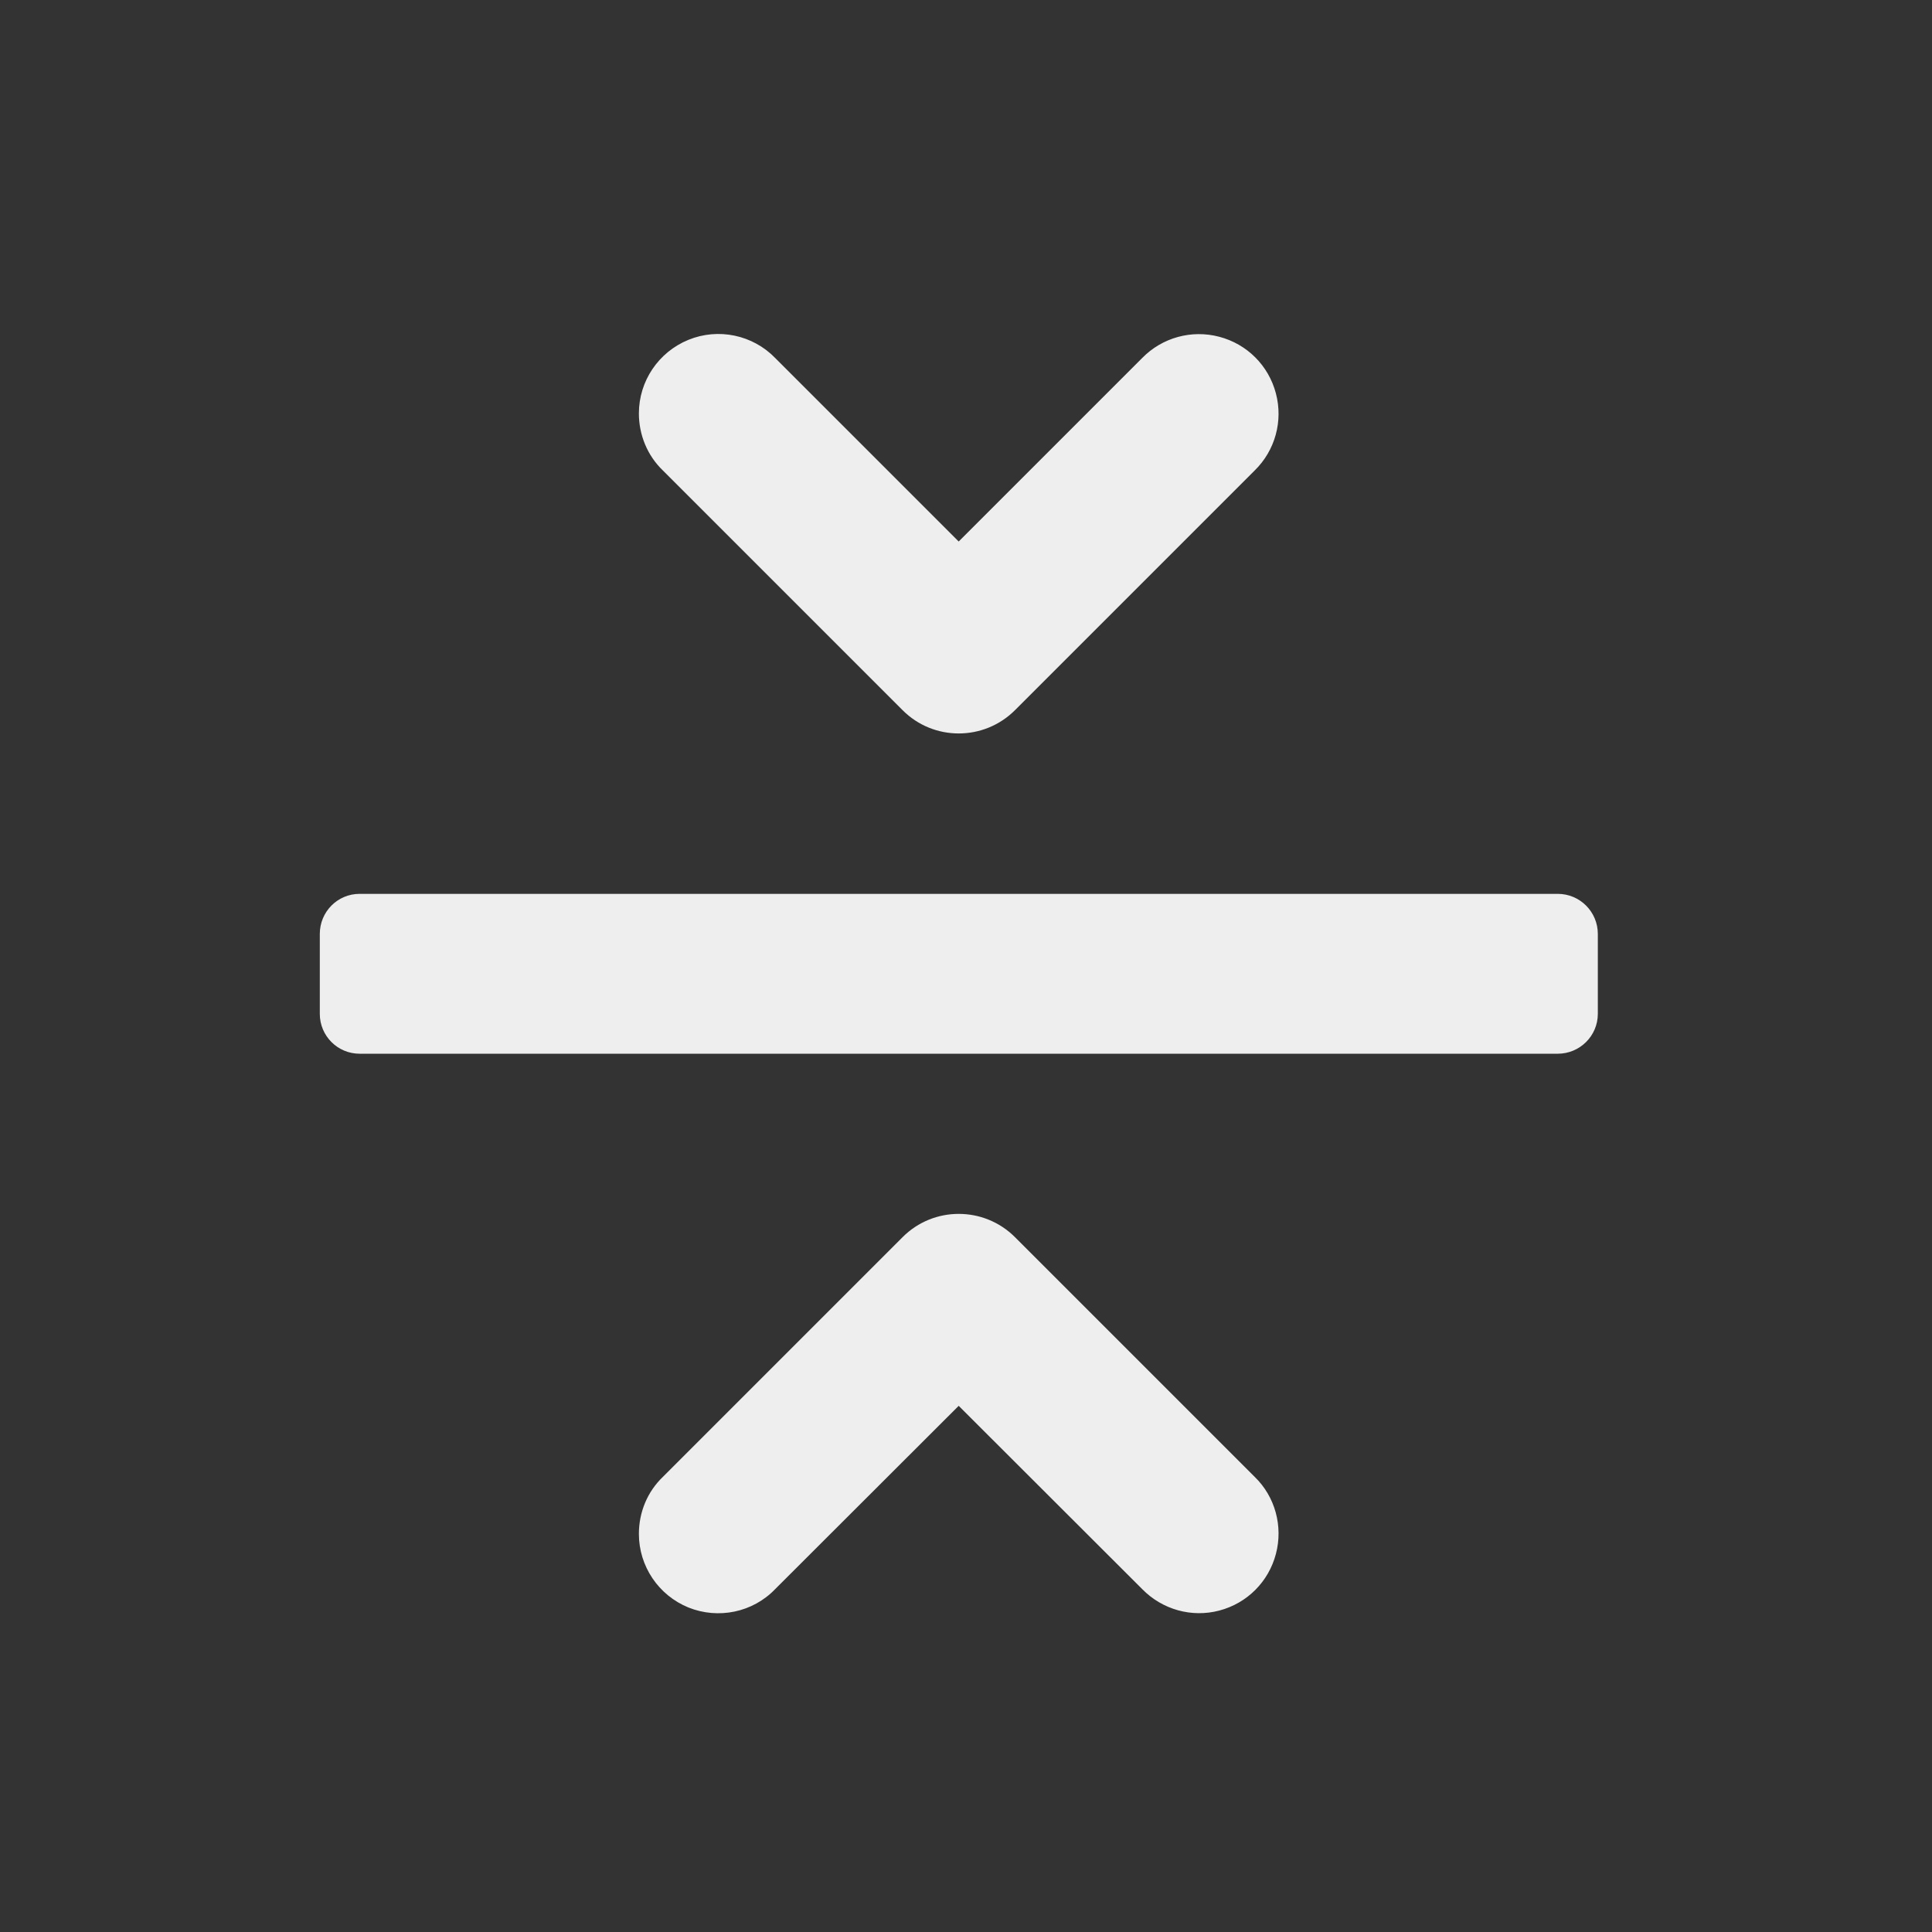 
<svg xmlns="http://www.w3.org/2000/svg" xmlns:xlink="http://www.w3.org/1999/xlink" width="32px" height="32px" viewBox="0 0 32 32" version="1.1">
<rect x="0" y="0" width="32" height="32" fill="#333333" stroke="none"/>
<g id="surface1">
     <defs>
  <style id="current-color-scheme" type="text/css">
   .ColorScheme-Text { color:#eeeeee; } .ColorScheme-Highlight { color:#424242; }
  </style>
 </defs>
<path style="fill:currentColor" class="ColorScheme-Text" d="M 5.297 16.793 L 5.297 15.469 C 5.297 15.102 5.59 14.805 5.957 14.805 L 25.801 14.805 C 26.168 14.805 26.465 15.102 26.465 15.469 L 26.465 16.793 C 26.465 17.156 26.168 17.453 25.801 17.453 L 5.957 17.453 C 5.59 17.453 5.297 17.156 5.297 16.793 Z M 5.297 16.793 "/>
     <defs>
  <style id="current-color-scheme" type="text/css">
   .ColorScheme-Text { color:#eeeeee; } .ColorScheme-Highlight { color:#424242; }
  </style>
 </defs>
<path style="fill:currentColor" class="ColorScheme-Text" d="M 10.582 25.406 C 10.582 25.941 10.906 26.422 11.402 26.625 C 11.898 26.824 12.469 26.707 12.84 26.32 L 15.879 23.285 L 18.918 26.32 C 19.25 26.66 19.738 26.797 20.195 26.676 C 20.656 26.555 21.012 26.199 21.133 25.738 C 21.254 25.281 21.121 24.789 20.781 24.461 L 16.812 20.492 C 16.297 19.977 15.461 19.977 14.949 20.492 L 10.98 24.461 C 10.723 24.707 10.582 25.047 10.582 25.406 Z M 10.582 25.406 "/>
     <defs>
  <style id="current-color-scheme" type="text/css">
   .ColorScheme-Text { color:#eeeeee; } .ColorScheme-Highlight { color:#424242; }
  </style>
 </defs>
<path style="fill:currentColor" class="ColorScheme-Text" d="M 10.582 6.848 C 10.582 6.312 10.906 5.832 11.402 5.629 C 11.898 5.426 12.469 5.547 12.84 5.93 L 15.879 8.969 L 18.918 5.93 C 19.25 5.59 19.738 5.457 20.195 5.578 C 20.656 5.699 21.012 6.055 21.133 6.516 C 21.254 6.973 21.121 7.461 20.781 7.793 L 16.812 11.762 C 16.297 12.277 15.461 12.277 14.949 11.762 L 10.98 7.793 C 10.723 7.547 10.582 7.203 10.582 6.848 Z M 10.582 6.848 "/>
</g>
</svg>
